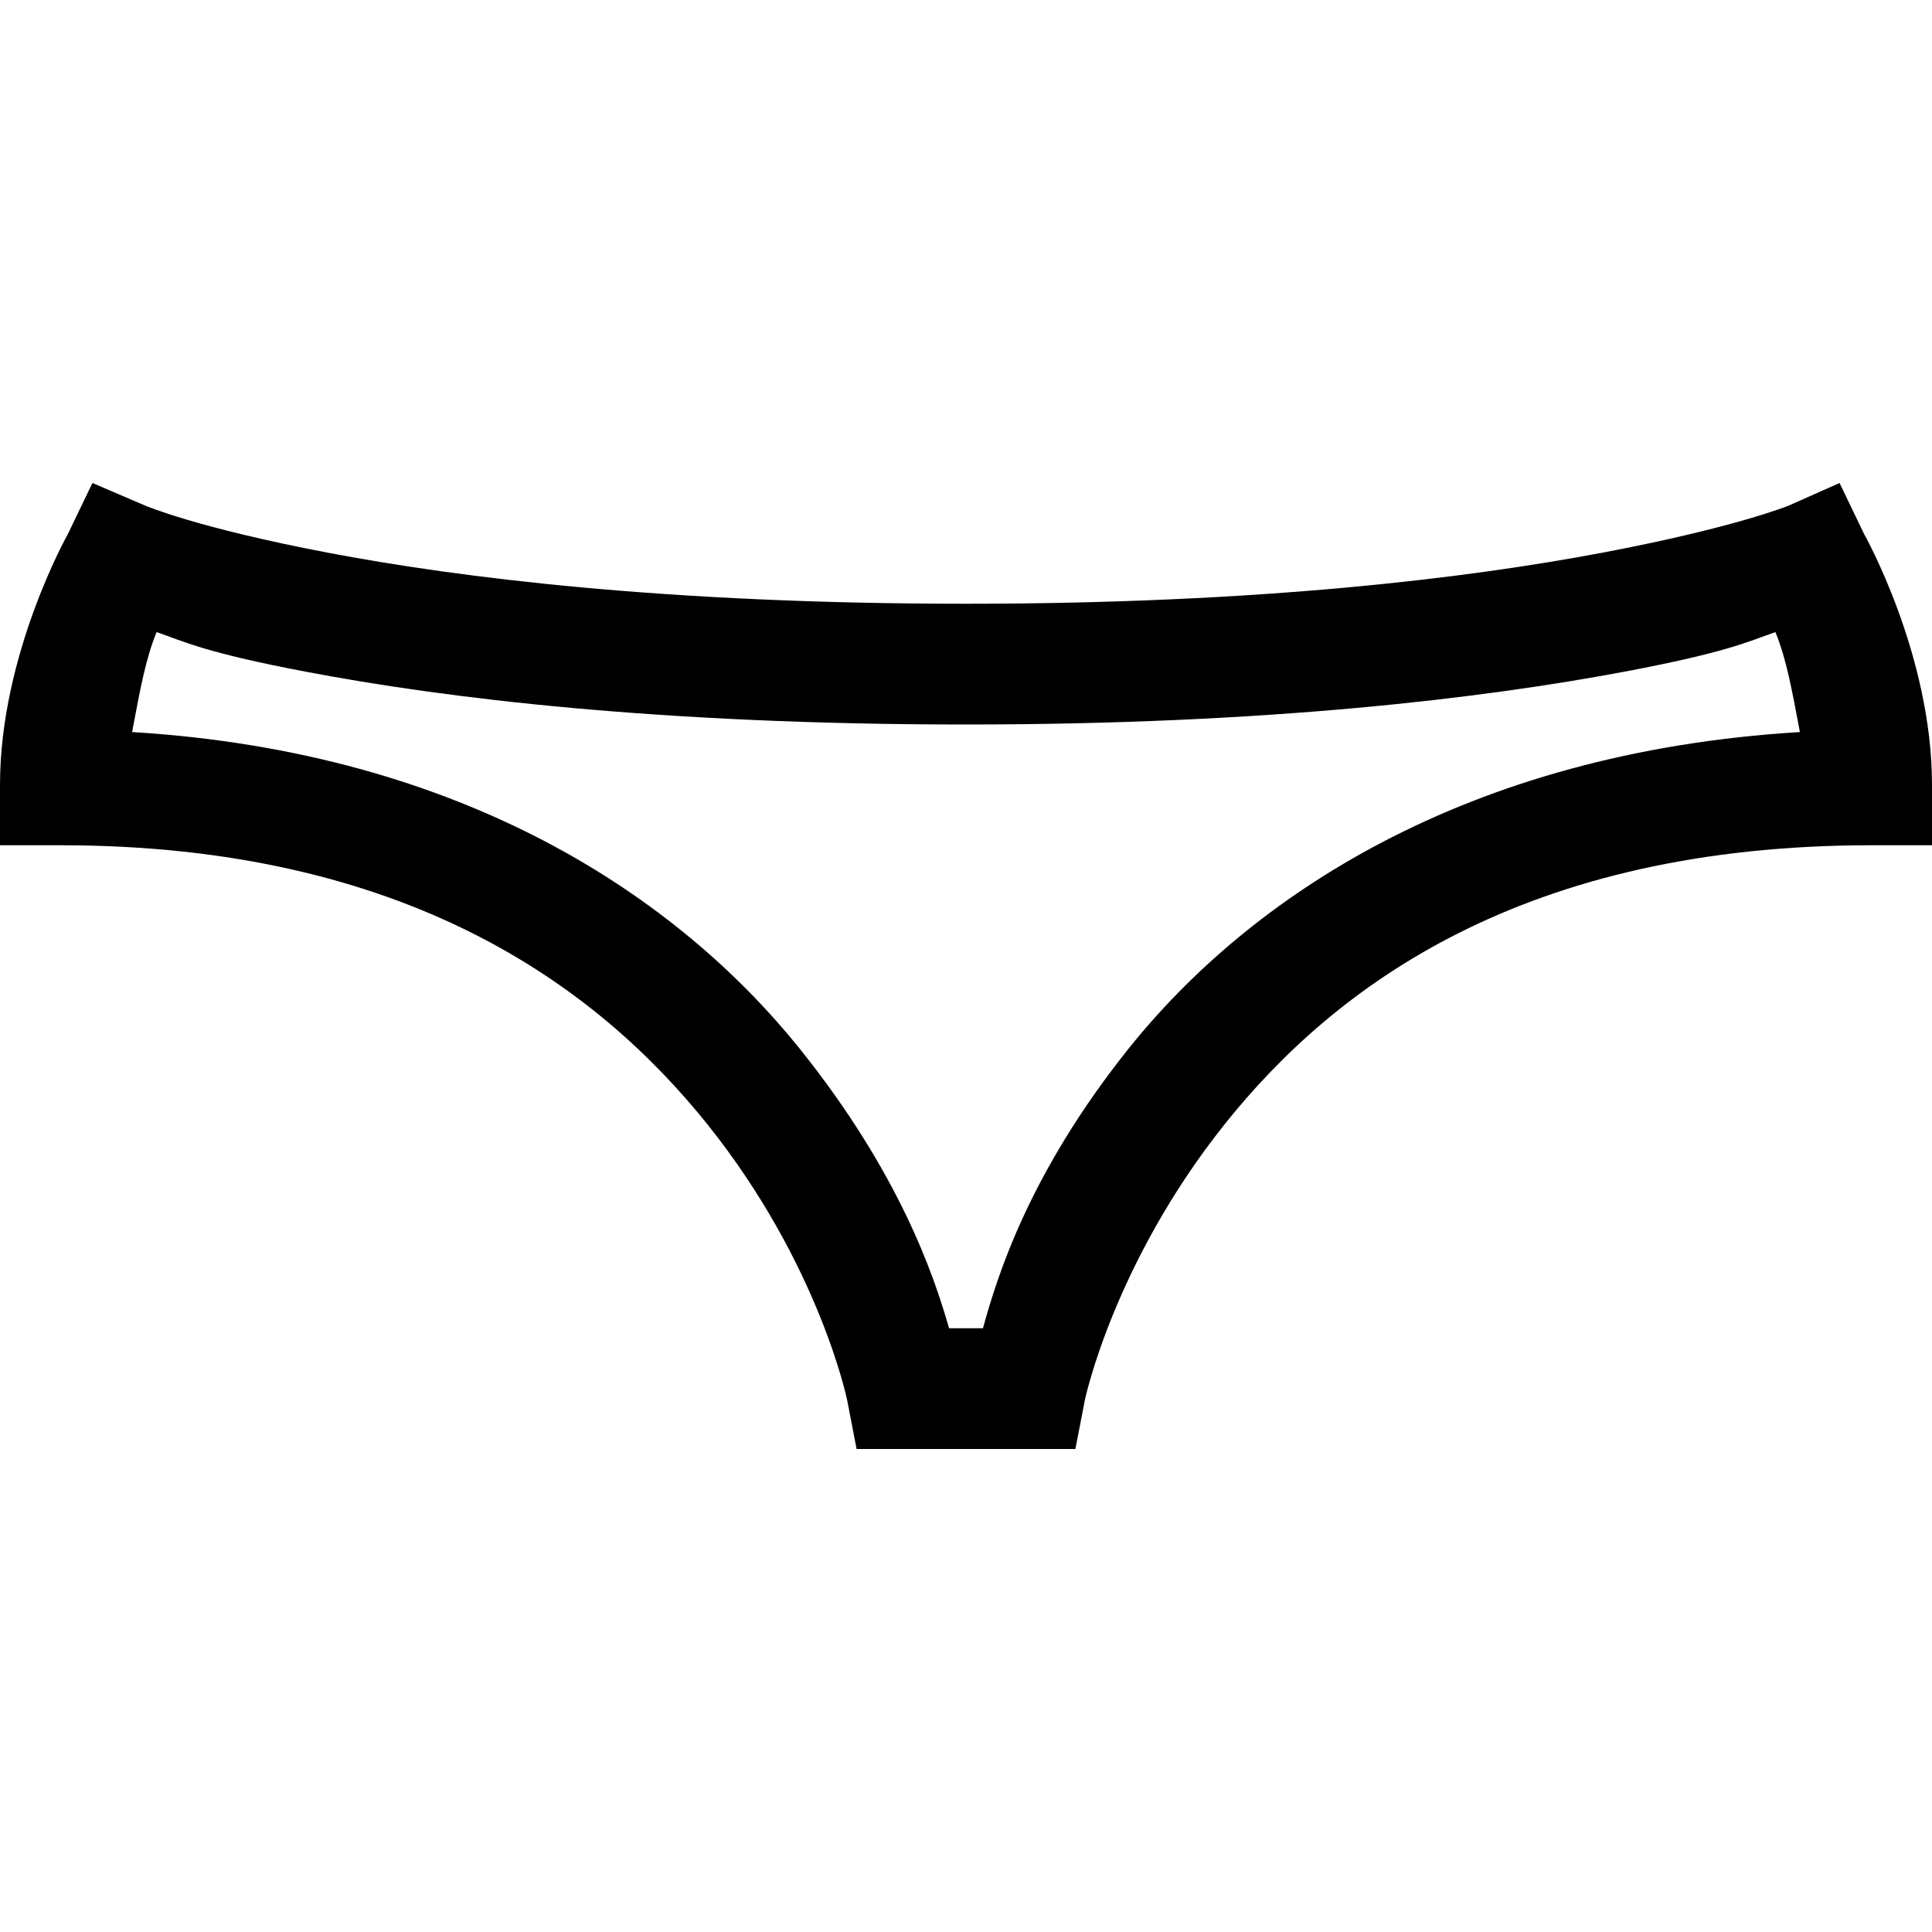 <?xml version="1.0" encoding="UTF-8"?>
<svg xmlns="http://www.w3.org/2000/svg" xmlns:xlink="http://www.w3.org/1999/xlink" viewBox="0 0 32 32" version="1.1">
<g>
<path d="M 1.531 8 L 1.125 8.844 C 1.125 8.844 0 10.836 0 13 L 0 14 L 1 14 C 6.699 14 9.867 16.312 11.719 18.625 C 13.57 20.938 14.031 23.188 14.031 23.188 L 14.188 24 L 17.812 24 L 17.969 23.188 C 17.969 23.188 18.441 20.934 20.281 18.625 C 22.121 16.316 25.254 14 31 14 L 32 14 L 32 13 C 32 10.836 30.875 8.844 30.875 8.844 L 30.469 8 L 29.625 8.375 C 29.625 8.375 28.727 8.742 26.531 9.156 C 24.336 9.57 20.902 10 16 10 C 11.047 10 7.617 9.57 5.438 9.156 C 3.258 8.742 2.406 8.375 2.406 8.375 Z M 2.594 10.469 C 3.062 10.633 3.414 10.812 5.062 11.125 C 7.375 11.566 10.934 12 16 12 C 21.016 12 24.582 11.562 26.906 11.125 C 28.582 10.809 28.941 10.633 29.406 10.469 C 29.59 10.918 29.68 11.426 29.812 12.125 C 24.262 12.461 20.688 14.871 18.688 17.375 C 17.047 19.43 16.52 21.129 16.281 22 L 15.719 22 C 15.473 21.133 14.898 19.43 13.25 17.375 C 11.242 14.875 7.699 12.461 2.188 12.125 C 2.32 11.426 2.41 10.918 2.594 10.469 Z "></path>
</g>
</svg>
